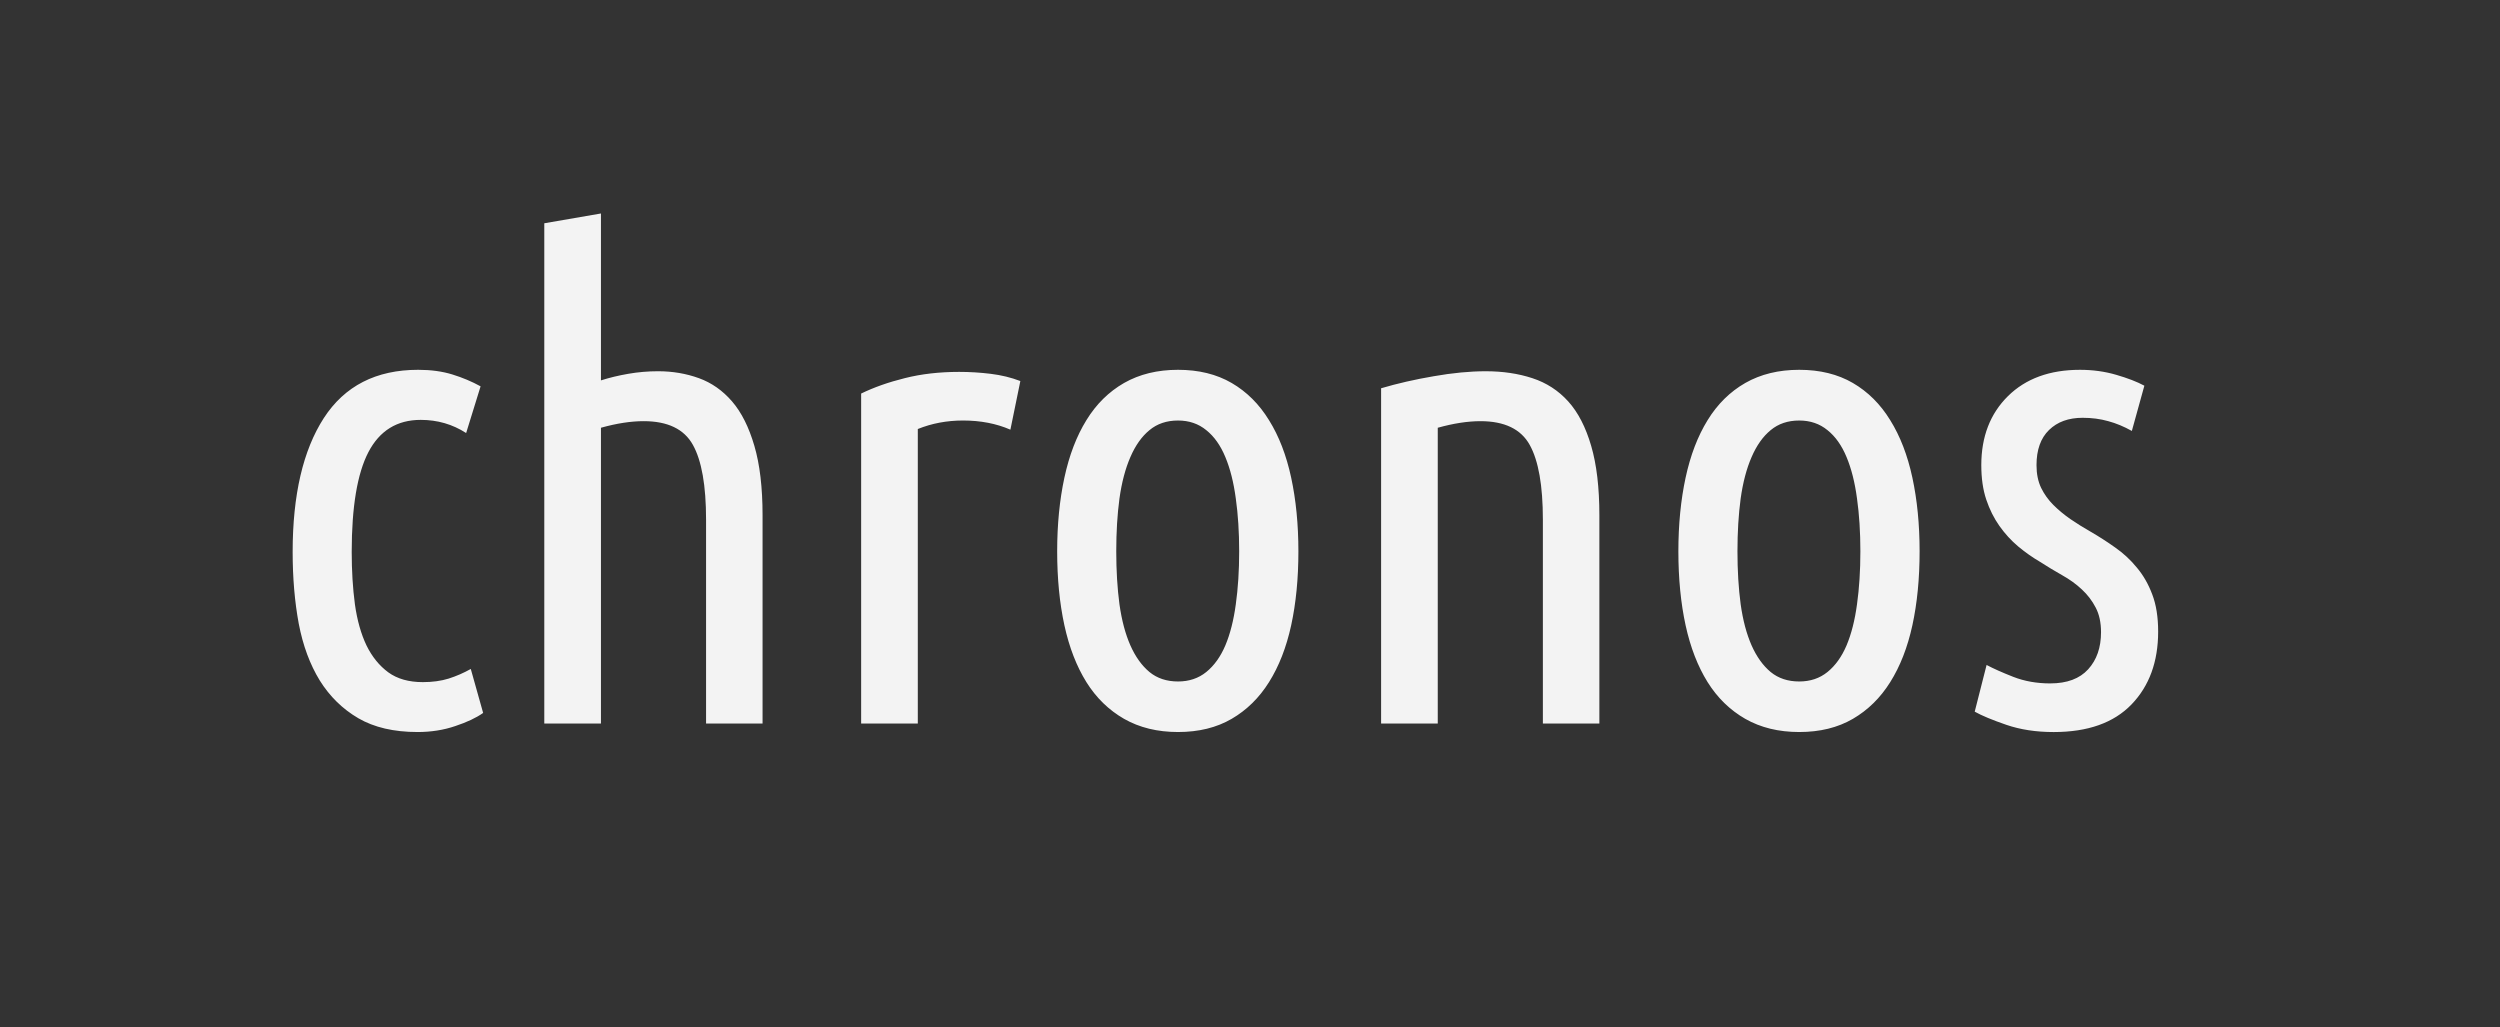 <svg version="1.1" viewBox="0.0 0.0 243.394 100.0" fill="none" stroke="none" stroke-linecap="square" stroke-miterlimit="10" xmlns:xlink="http://www.w3.org/1999/xlink" xmlns="http://www.w3.org/2000/svg"><rect x="0.0" y="0.0" width="243.394" height="100.0" fill="#333333" stroke="none"/><clipPath id="p.0"><path d="m0 0l243.394 0l0 100.0l-243.394 0l0 -100.0z" clip-rule="nonzero"/></clipPath><g clip-path="url(#p.0)"><path fill="#000000" fill-opacity="0.0" d="m0 0l243.394 0l0 100.0l-243.394 0z" fill-rule="evenodd"/><path fill="#000000" fill-opacity="0.0" d="m0 0l237.197 0l0 63.811l-237.197 0z" fill-rule="evenodd"/><path fill="#f3f3f3" d="m40.649 71.268q-3.453 0 -5.766 -1.344q-2.297 -1.344 -3.75 -3.672q-1.438 -2.344 -2.047 -5.531q-0.594 -3.203 -0.594 -6.984q0 -8.328 3.031 -13.031q3.047 -4.703 9.188 -4.703q1.859 0 3.328 0.453q1.469 0.453 2.75 1.156l-1.406 4.547q-1.984 -1.281 -4.422 -1.281q-3.453 0 -5.094 3.141q-1.625 3.125 -1.625 9.719q0 2.75 0.312 5.094q0.328 2.328 1.125 4.0q0.812 1.656 2.125 2.625q1.312 0.953 3.359 0.953q1.406 0 2.516 -0.344q1.125 -0.359 2.156 -0.938l1.203 4.281q-1.016 0.719 -2.719 1.281q-1.688 0.578 -3.672 0.578zm12.342 -0.828l0 -48.703l5.516 -0.953l0 16.25q1.219 -0.391 2.656 -0.641q1.438 -0.25 2.906 -0.25q2.109 0 3.969 0.672q1.859 0.672 3.234 2.266q1.375 1.594 2.172 4.328q0.797 2.719 0.797 6.75l0 20.281l-5.5 0l0 -19.844q0 -4.984 -1.281 -7.281q-1.281 -2.312 -4.797 -2.312q-1.859 0 -4.156 0.641l0 28.797l-5.516 0zm45.379 -28.609q-2.047 -0.891 -4.609 -0.891q-2.359 0 -4.406 0.828l0 28.672l-5.516 0l0 -32.125q1.859 -0.906 4.25 -1.5q2.406 -0.609 5.297 -0.609q1.531 0 3.062 0.188q1.547 0.188 2.891 0.703l-0.969 4.734zm28.039 11.844q0 3.969 -0.703 7.203q-0.703 3.219 -2.156 5.531q-1.438 2.297 -3.641 3.578q-2.203 1.281 -5.219 1.281q-3.0 0 -5.25 -1.281q-2.234 -1.281 -3.672 -3.578q-1.438 -2.312 -2.141 -5.531q-0.703 -3.234 -0.703 -7.203q0 -3.906 0.703 -7.172q0.703 -3.266 2.141 -5.594q1.438 -2.344 3.672 -3.625q2.25 -1.281 5.25 -1.281q3.016 0 5.219 1.281q2.203 1.281 3.641 3.625q1.453 2.328 2.156 5.594q0.703 3.266 0.703 7.172zm-5.766 0q0 -2.812 -0.328 -5.141q-0.312 -2.344 -1.016 -4.031q-0.703 -1.703 -1.859 -2.625q-1.141 -0.938 -2.75 -0.938q-1.656 0 -2.781 0.938q-1.125 0.922 -1.859 2.625q-0.734 1.688 -1.062 4.031q-0.312 2.328 -0.312 5.141q0 2.812 0.312 5.156q0.328 2.328 1.062 4.0q0.734 1.656 1.859 2.594q1.125 0.922 2.781 0.922q1.609 0 2.75 -0.922q1.156 -0.938 1.859 -2.594q0.703 -1.672 1.016 -4.0q0.328 -2.344 0.328 -5.156zm13.819 -15.875q2.375 -0.703 5.125 -1.172q2.75 -0.484 5.062 -0.484q2.484 0 4.531 0.672q2.062 0.672 3.5 2.266q1.438 1.594 2.234 4.328q0.797 2.719 0.797 6.75l0 20.281l-5.5 0l0 -19.844q0 -4.984 -1.281 -7.281q-1.281 -2.312 -4.797 -2.312q-1.859 0 -4.156 0.641l0 28.797l-5.516 0l0 -32.641zm52.426 15.875q0 3.969 -0.703 7.203q-0.703 3.219 -2.156 5.531q-1.438 2.297 -3.641 3.578q-2.203 1.281 -5.219 1.281q-3.0 0 -5.25 -1.281q-2.234 -1.281 -3.672 -3.578q-1.438 -2.312 -2.141 -5.531q-0.703 -3.234 -0.703 -7.203q0 -3.906 0.703 -7.172q0.703 -3.266 2.141 -5.594q1.438 -2.344 3.672 -3.625q2.25 -1.281 5.25 -1.281q3.016 0 5.219 1.281q2.203 1.281 3.641 3.625q1.453 2.328 2.156 5.594q0.703 3.266 0.703 7.172zm-5.766 0q0 -2.812 -0.328 -5.141q-0.312 -2.344 -1.016 -4.031q-0.703 -1.703 -1.859 -2.625q-1.141 -0.938 -2.75 -0.938q-1.656 0 -2.781 0.938q-1.125 0.922 -1.859 2.625q-0.734 1.688 -1.062 4.031q-0.312 2.328 -0.312 5.141q0 2.812 0.312 5.156q0.328 2.328 1.062 4.0q0.734 1.656 1.859 2.594q1.125 0.922 2.781 0.922q1.609 0 2.75 -0.922q1.156 -0.938 1.859 -2.594q0.703 -1.672 1.016 -4.0q0.328 -2.344 0.328 -5.156zm18.491 12.859q2.438 0 3.688 -1.375q1.25 -1.375 1.25 -3.609q0 -1.406 -0.516 -2.391q-0.516 -1.0 -1.344 -1.766q-0.828 -0.781 -1.922 -1.391q-1.078 -0.609 -2.172 -1.312q-1.094 -0.641 -2.125 -1.5q-1.016 -0.859 -1.812 -1.984q-0.797 -1.125 -1.281 -2.562q-0.484 -1.438 -0.484 -3.359q0 -4.156 2.594 -6.719q2.594 -2.562 7.016 -2.562q1.859 0 3.516 0.484q1.672 0.484 2.75 1.062l-1.219 4.406q-1.141 -0.641 -2.297 -0.953q-1.156 -0.328 -2.5 -0.328q-2.047 0 -3.266 1.188q-1.219 1.188 -1.219 3.422q0 1.281 0.453 2.219q0.453 0.922 1.188 1.656q0.734 0.734 1.656 1.375q0.938 0.641 1.953 1.219q1.219 0.703 2.406 1.547q1.188 0.828 2.109 1.953q0.938 1.109 1.5 2.609q0.578 1.5 0.578 3.625q0 4.406 -2.594 7.094q-2.594 2.688 -7.578 2.688q-2.562 0 -4.609 -0.703q-2.047 -0.703 -3.078 -1.281l1.156 -4.547q0.969 0.516 2.594 1.156q1.641 0.641 3.609 0.641z" fill-rule="nonzero"/></g></svg>